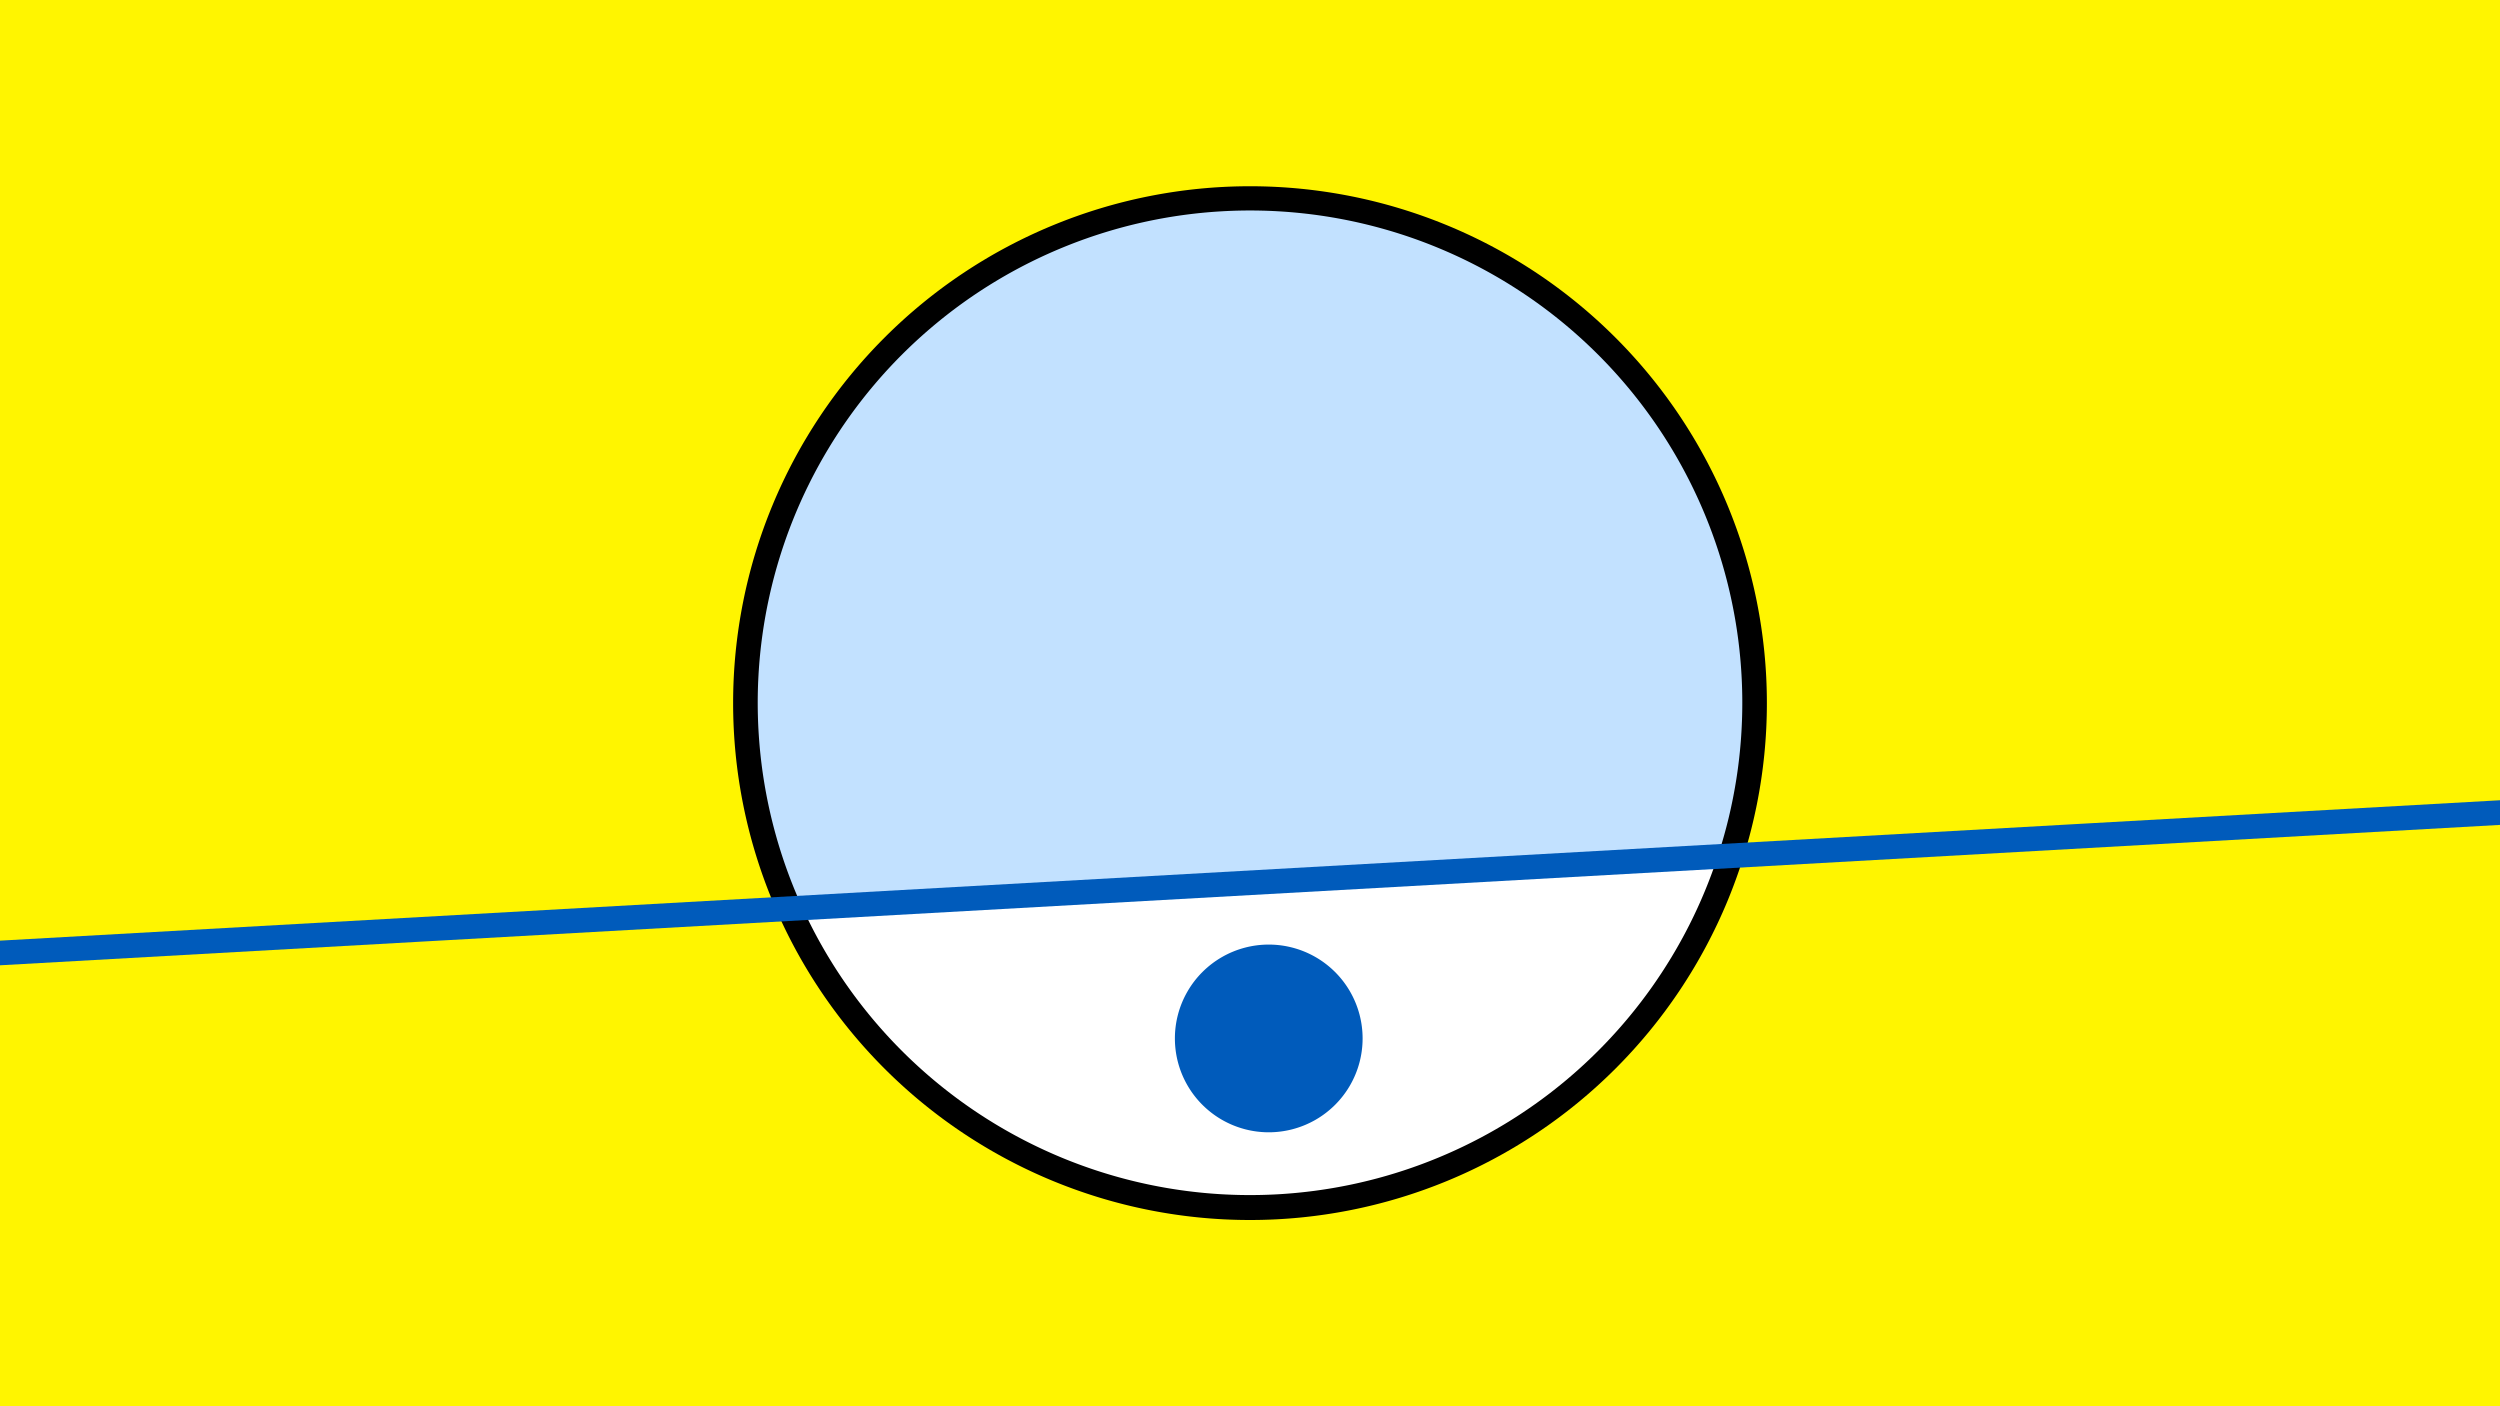 <svg width="1200" height="675" viewBox="-500 -500 1200 675" xmlns="http://www.w3.org/2000/svg"><path d="M-500-500h1200v675h-1200z" fill="#fff500"/><path d="M100 85.6a248.1 248.1 0 1 1 0-496.2 248.1 248.1 0 0 1 0 496.2" fill="undefined"/><path d="M324.5-88.9a236.3 236.3 0 0 1-439.3 24.7z"  fill="#fff" /><path d="M324.5-88.9a236.3 236.3 0 1 0-439.3 24.7z"  fill="#c2e1ff" /><path d="M109 43.5a45 45 0 1 1 0-90.1 45 45 0 0 1 0 90.1" fill="#005bbb"/><path d="M-510,-42.013L710,-110.525" stroke-width="11.812" stroke="#005bbb" /></svg>